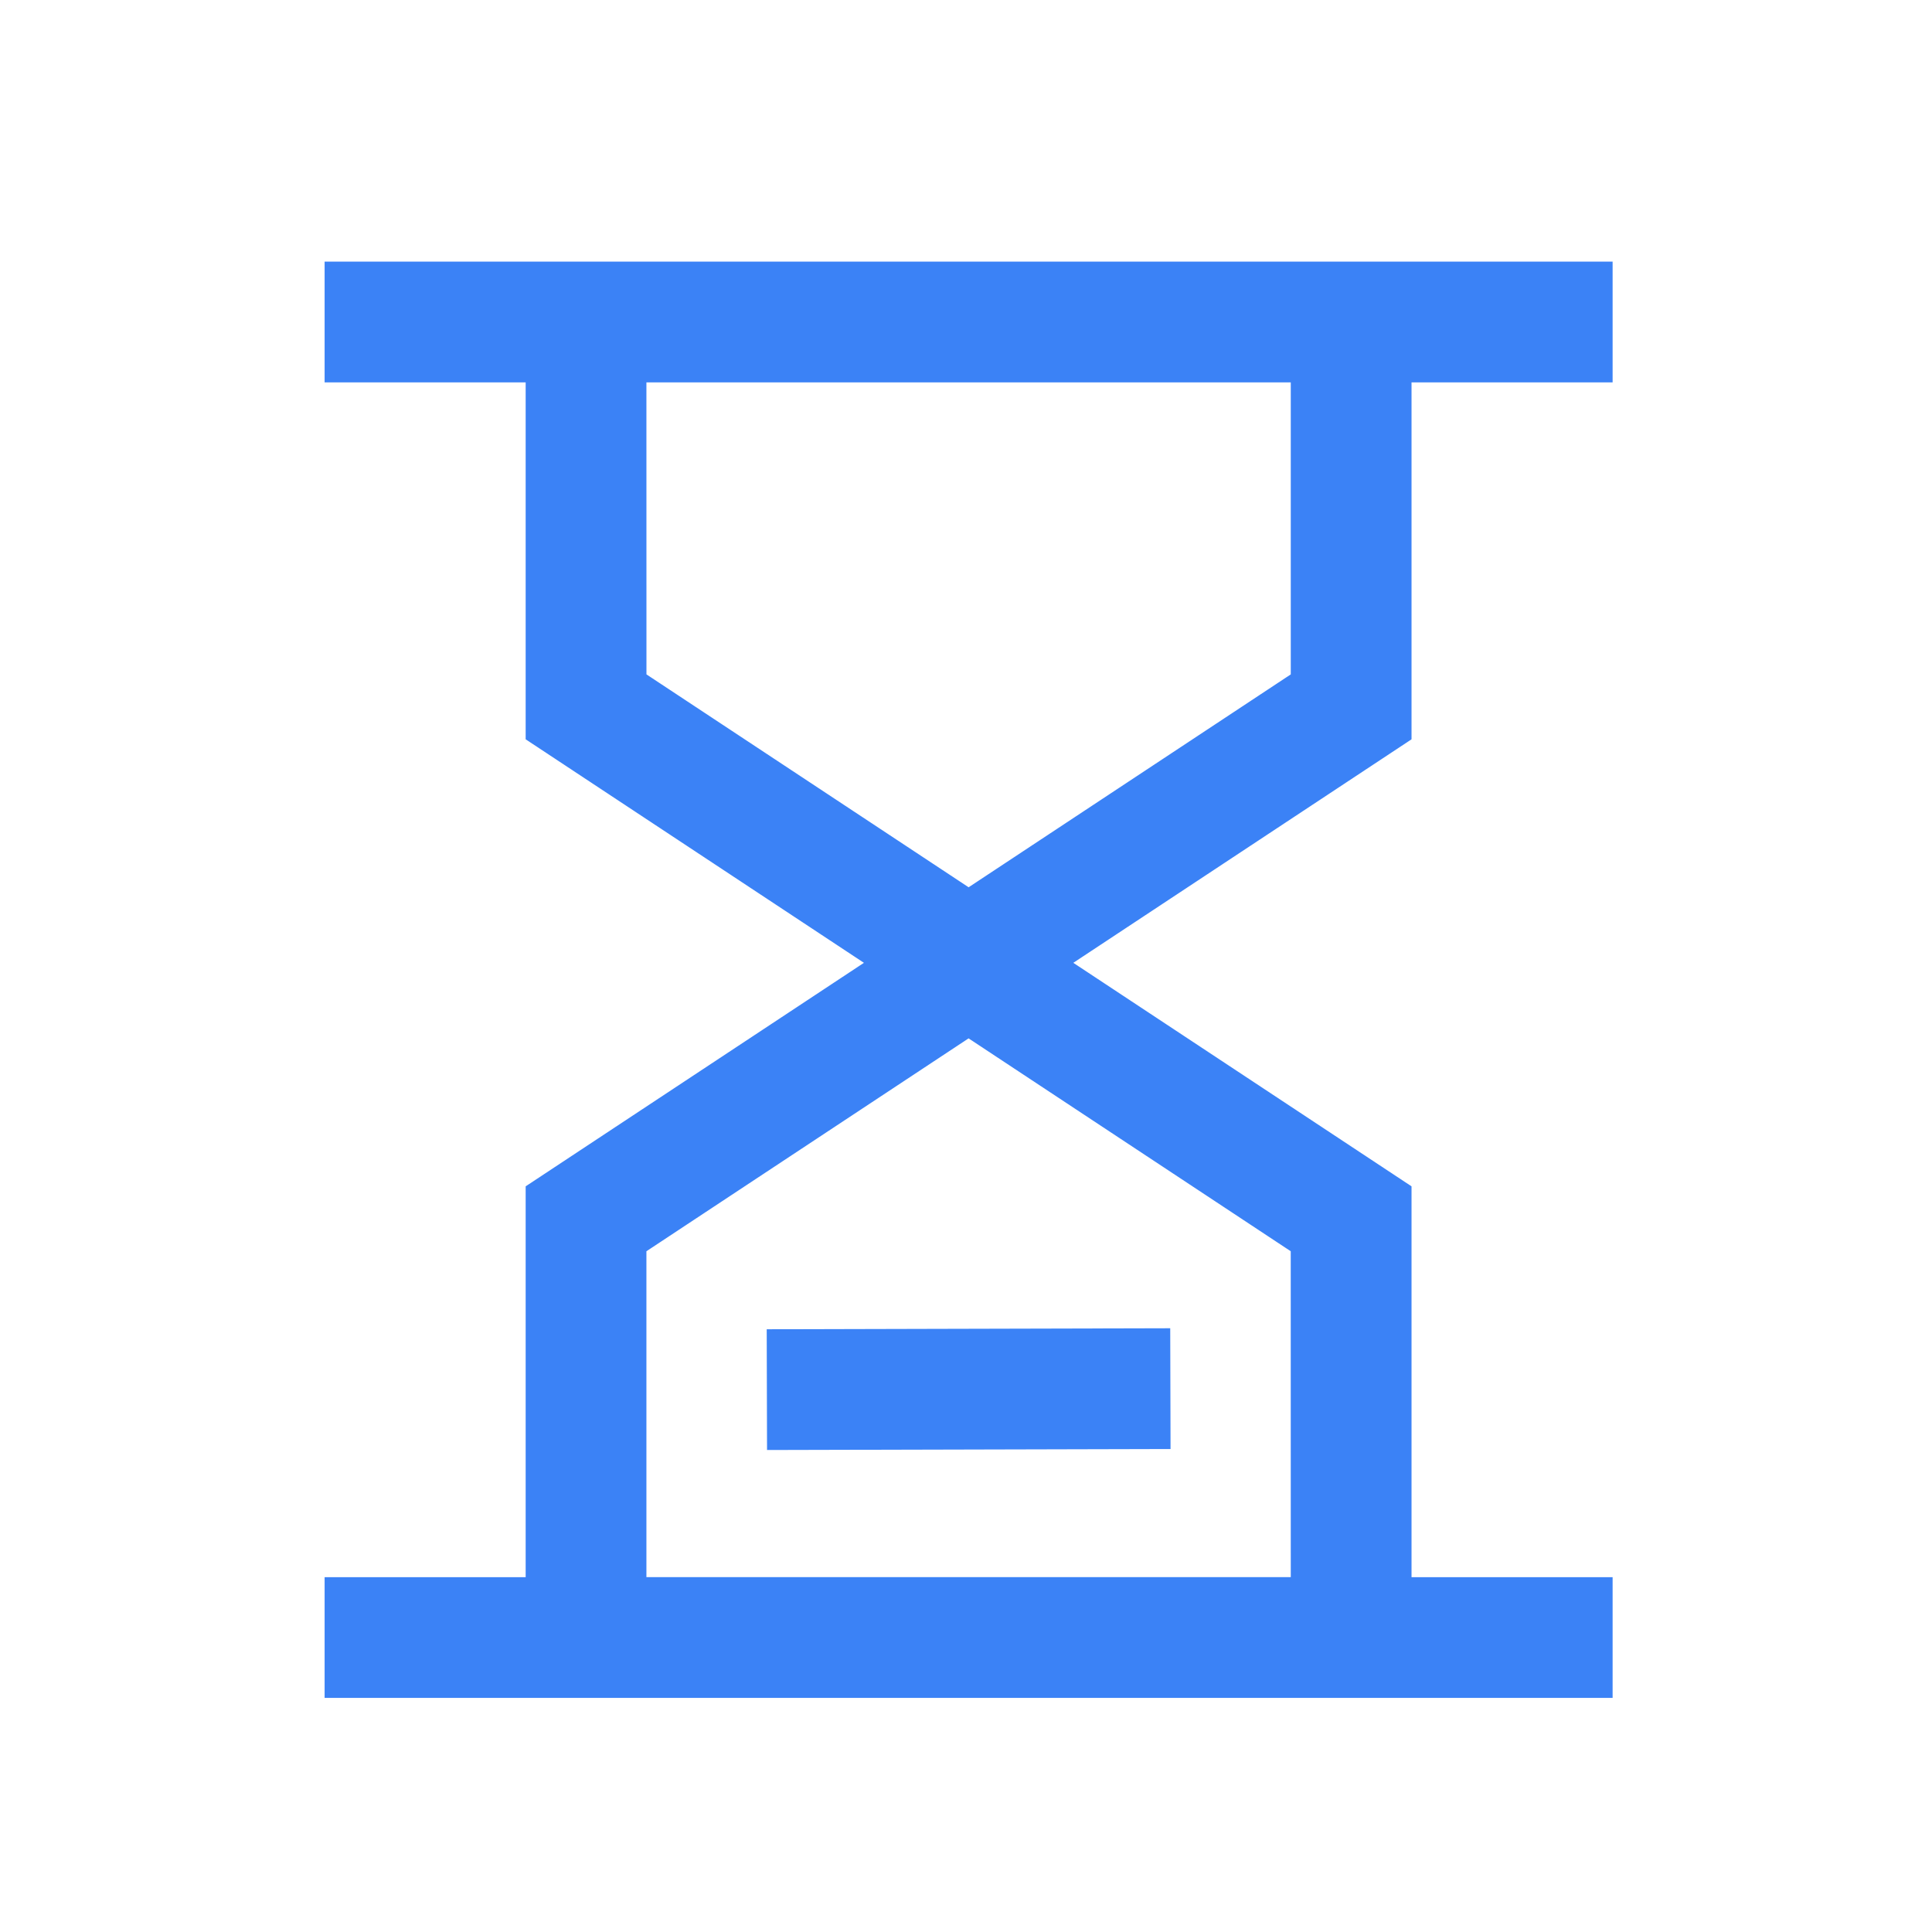 <svg t="1687087061811" class="icon" viewBox="0 0 1024 1024" version="1.1"
  xmlns="http://www.w3.org/2000/svg" p-id="2642" width="180" height="180">
  <path
    d="M854.72 138.667v64h-106.581v189.184l-179.264 118.464 179.264 118.464v207.147h106.581v64h-682.667v-64h106.56v-207.147l179.285-118.464-179.285-118.464V202.667H172.053v-64h682.667zM513.365 550.357l-170.752 112.832v172.736h341.525l-0.021-172.736-170.752-112.832zM620.245 704l0.171 64-213.867 0.533-0.171-64L620.245 704zM684.16 202.667h-341.547l0.021 154.773 170.752 112.832 170.752-112.832V202.667z"
    fill="#3b82f6" p-id="2643"></path>
</svg>